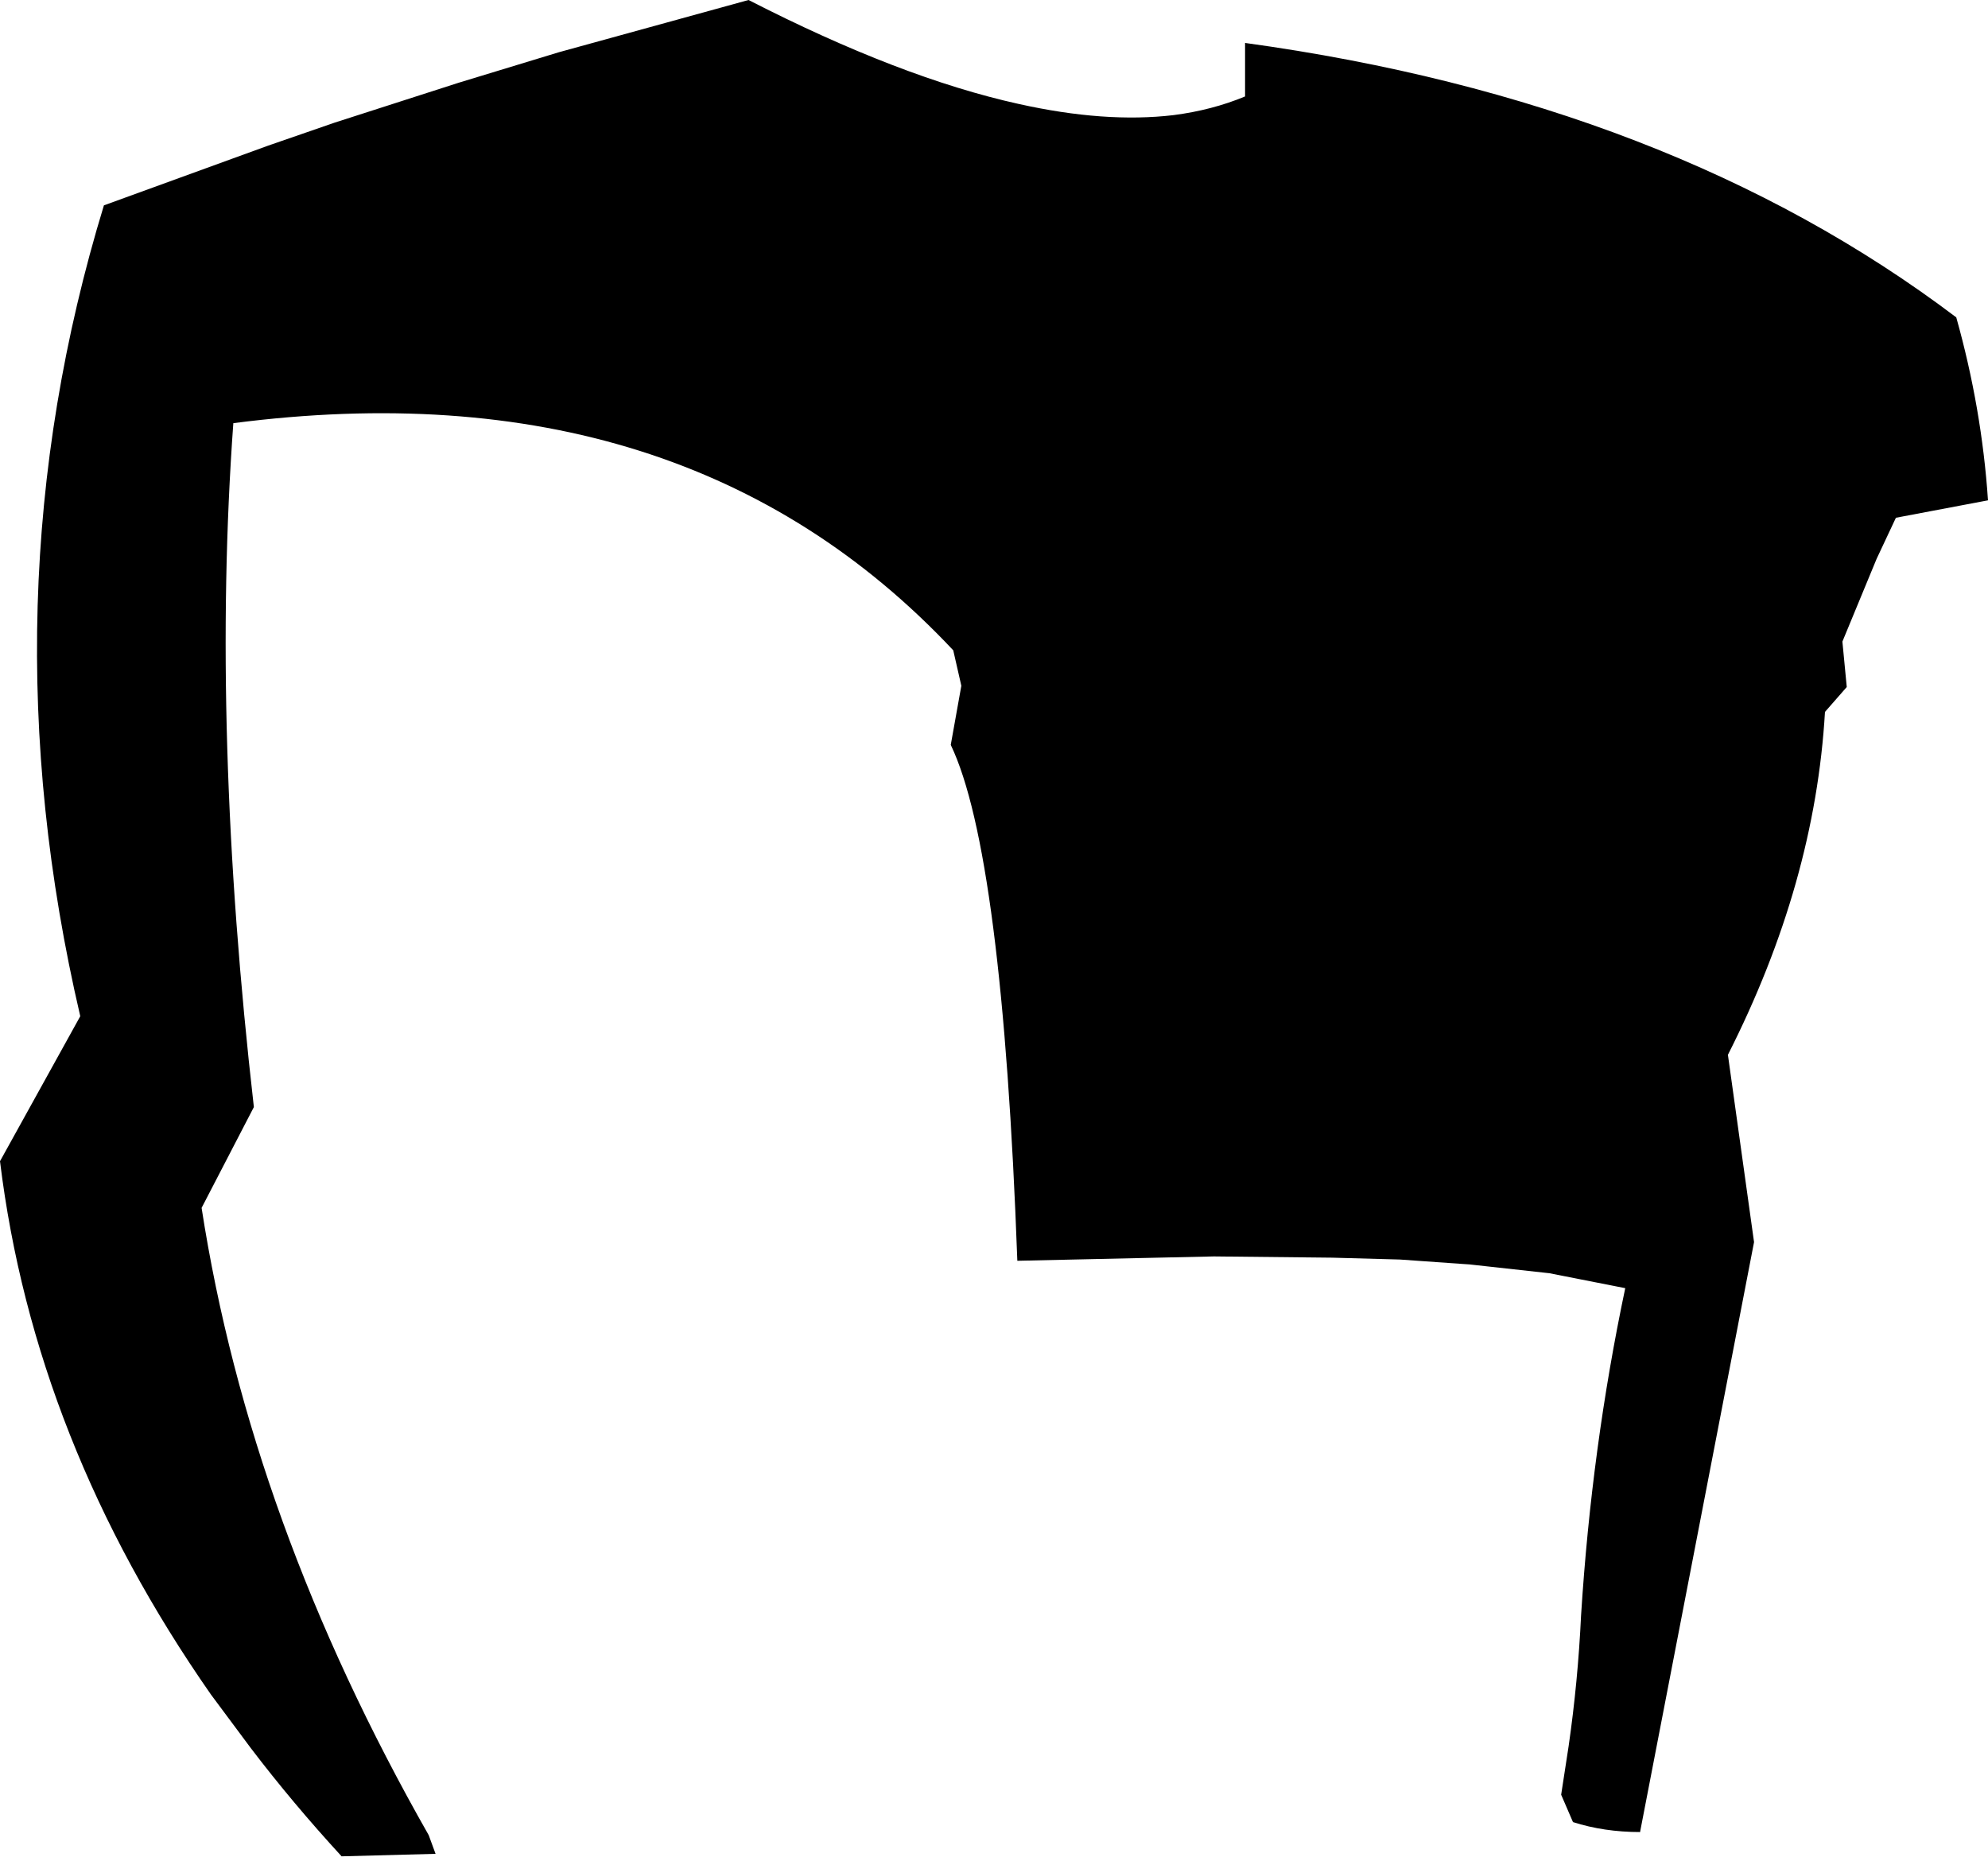 <?xml version="1.0" encoding="UTF-8" standalone="no"?>
<svg xmlns:xlink="http://www.w3.org/1999/xlink" height="149.55px" width="159.75px" xmlns="http://www.w3.org/2000/svg">
  <g transform="matrix(1.0, 0.0, 0.0, 1.0, -119.25, -127.65)">
    <path d="M219.3 135.4 L219.3 131.1 Q253.5 135.8 276.45 153.15 278.5 160.45 279.0 167.85 L271.6 169.25 270.05 172.55 267.3 179.2 267.65 182.85 265.9 184.85 Q265.1 198.6 258.1 212.4 L260.2 227.45 251.05 274.8 251.05 274.85 Q248.15 274.85 245.65 274.05 L244.7 271.85 245.3 267.95 Q246.05 262.75 246.3 257.45 247.15 243.95 249.85 231.15 L243.75 229.95 237.4 229.25 231.75 228.85 226.3 228.7 216.8 228.6 201.0 228.95 Q199.8 196.15 195.65 187.5 L196.5 182.75 195.85 179.9 Q174.3 156.95 138.0 161.65 136.2 186.4 139.65 216.6 L135.45 224.7 Q139.35 249.9 153.7 275.1 L154.25 276.6 146.7 276.8 Q142.75 272.5 139.4 268.1 L136.2 263.8 Q122.0 243.45 119.25 220.95 L125.7 209.3 Q117.9 175.9 127.6 144.15 L140.8 139.35 146.15 137.5 156.1 134.3 164.15 131.85 179.4 127.65 Q191.6 133.9 201.1 136.0 208.05 137.55 213.55 136.9 216.65 136.5 219.3 135.4" fill="#000000" fill-rule="evenodd" stroke="none"/>
  </g>
</svg>
